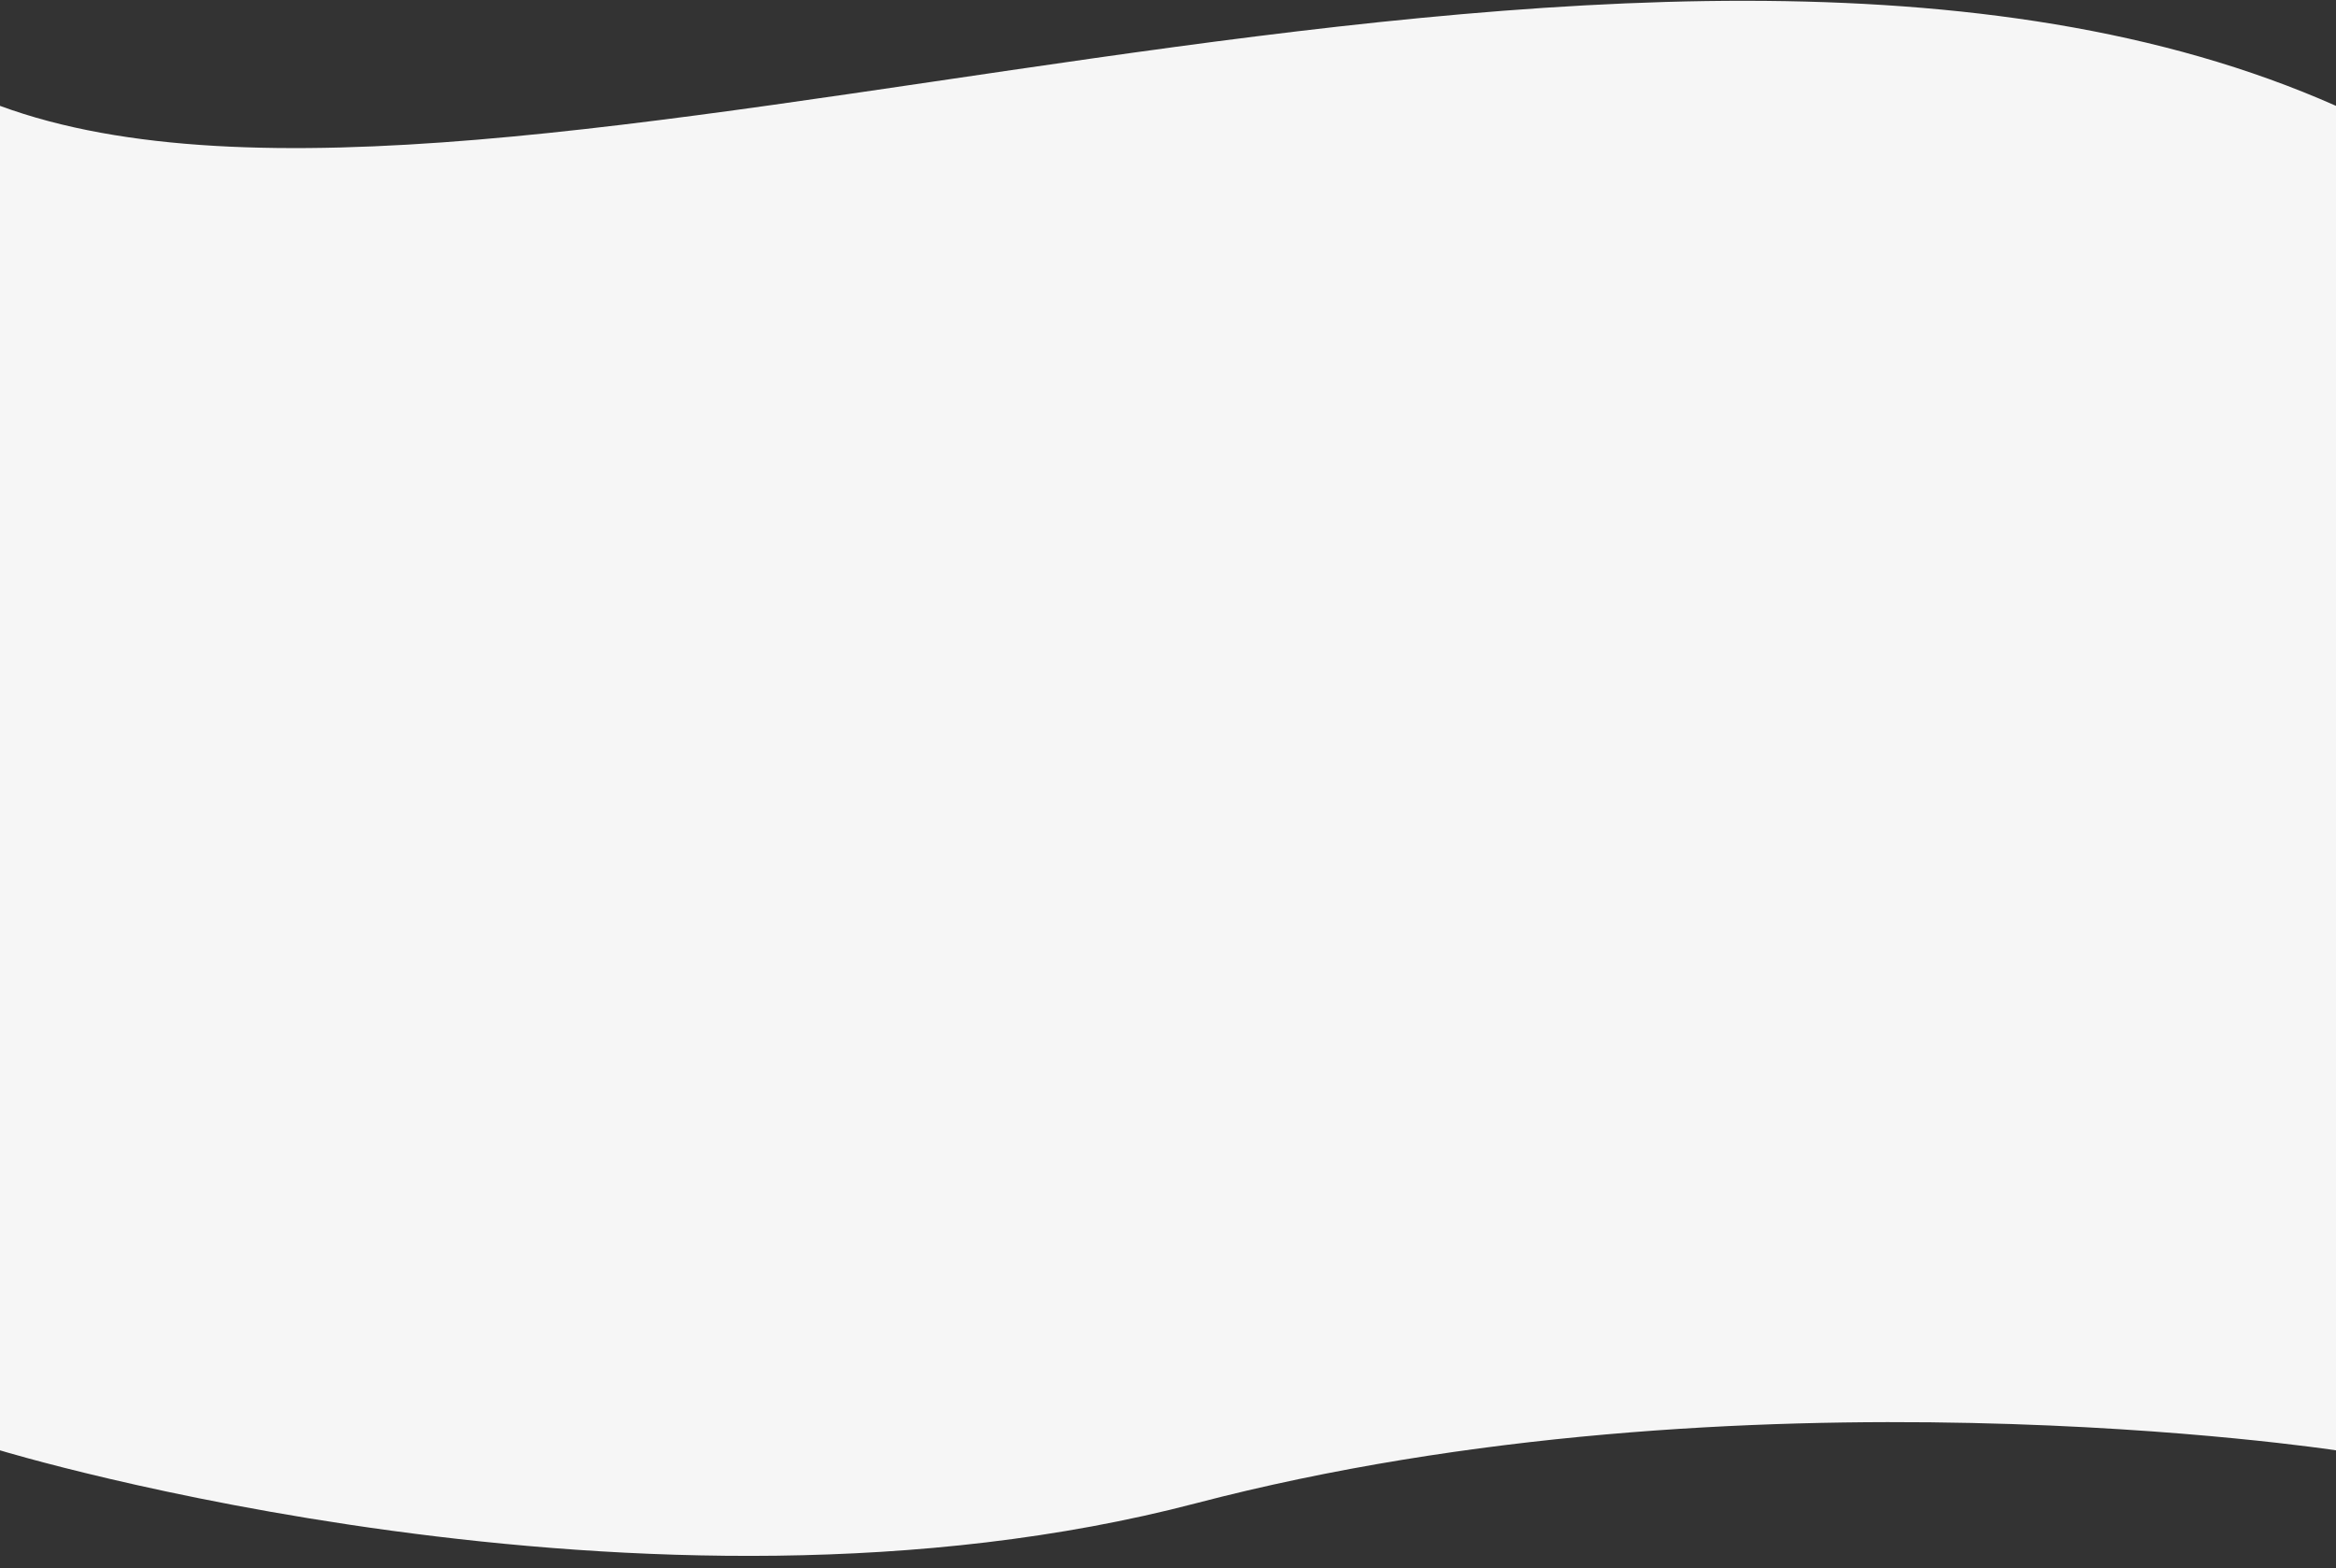 <svg width="1920" height="1289" viewBox="0 0 1920 1289" fill="none" xmlns="http://www.w3.org/2000/svg">
<rect x="0" y="0" width="1920" height="1289" fill="#333333" stroke="none"/>
<path d="M-0 87C409.5 238 1345 -168 1920 87L1920 1192C1920 1192 1434 1117.5 982.617 1235.59C531.234 1353.68 -3.56158e-05 1192 -3.56158e-05 1192L-0 87Z" fill="#F6F6F6"/>
</svg>
